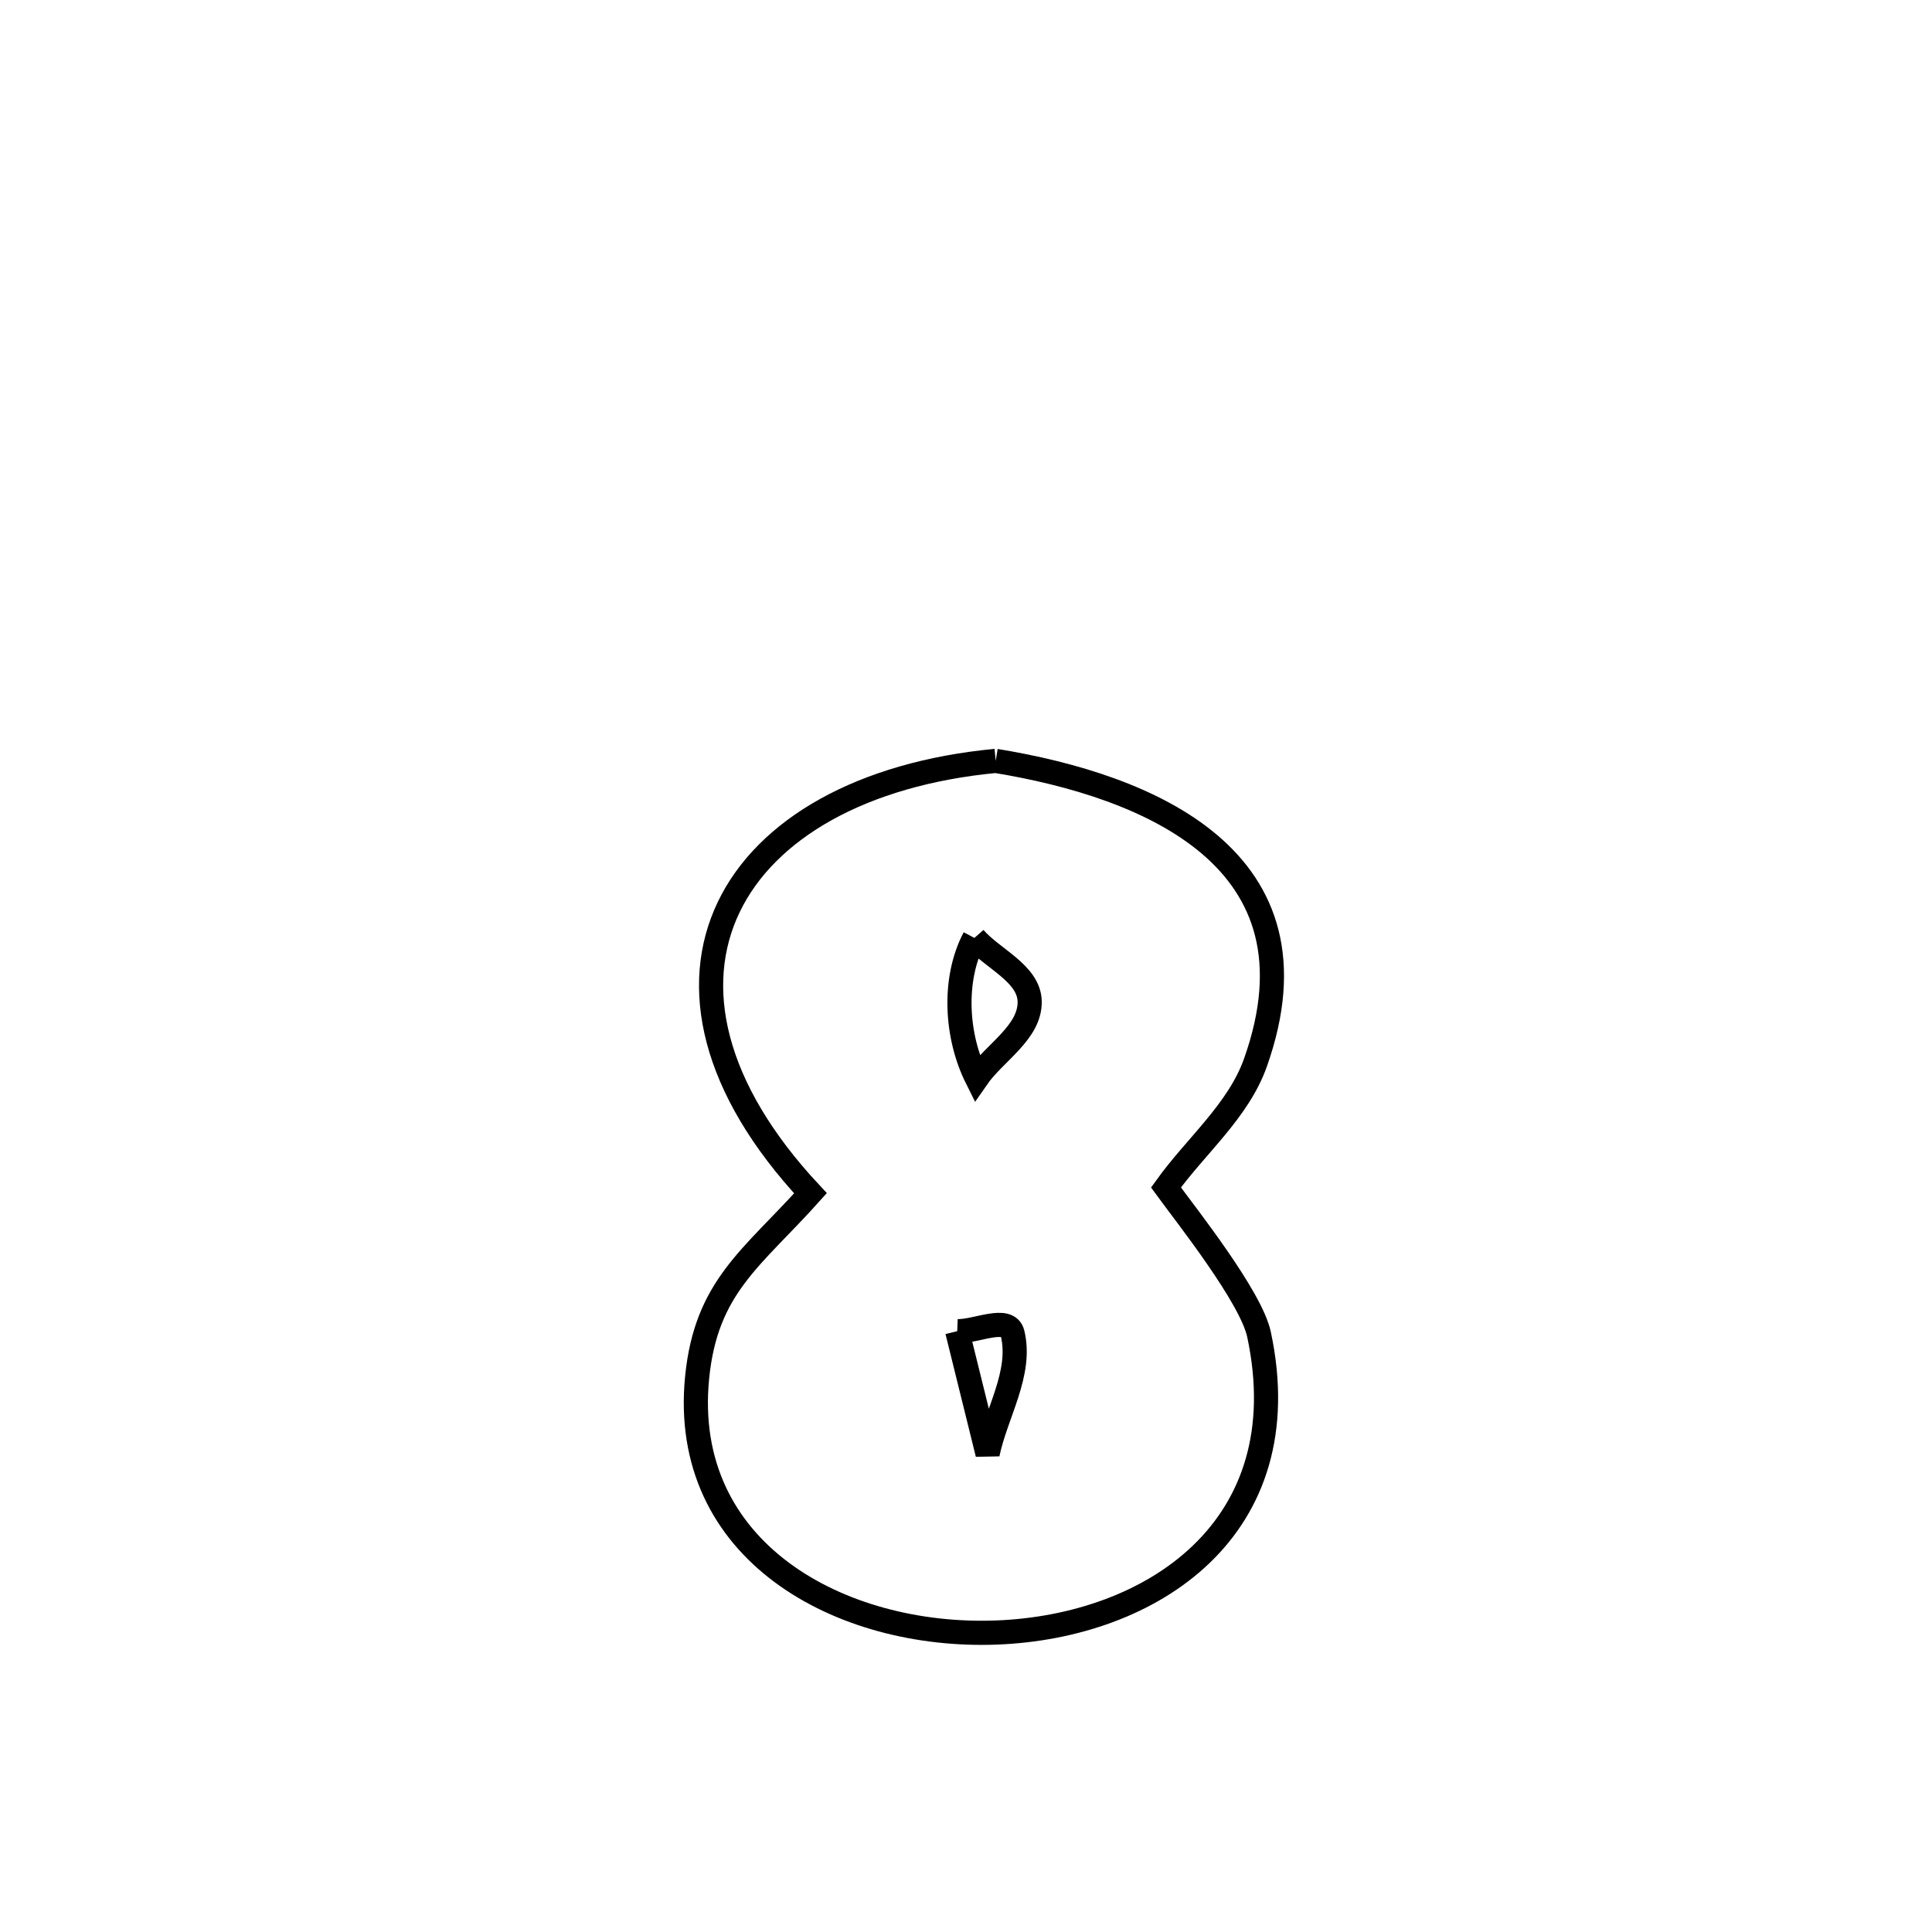 <svg xmlns="http://www.w3.org/2000/svg" viewBox="0.0 0.0 24.0 24.0" height="200px" width="200px"><path fill="none" stroke="black" stroke-width=".3" stroke-opacity="1.0"  filling="0" d="M12.369 9.452 L12.369 9.452 C14.261 9.762 16.493 10.666 15.596 13.199 C15.384 13.799 14.855 14.234 14.484 14.751 L14.484 14.751 C14.74 15.102 15.54 16.109 15.64 16.577 C16.155 18.991 14.303 20.208 12.375 20.28 C10.448 20.352 8.445 19.279 8.66 17.111 C8.772 15.98 9.346 15.629 10.068 14.823 L10.068 14.823 C8.84 13.508 8.585 12.244 9.052 11.269 C9.519 10.295 10.708 9.61 12.369 9.452 L12.369 9.452"></path>
<path fill="none" stroke="black" stroke-width=".3" stroke-opacity="1.0"  filling="0" d="M12.104 11.651 L12.104 11.651 C11.833 12.164 11.874 12.873 12.134 13.393 L12.134 13.393 C12.353 13.076 12.797 12.827 12.791 12.442 C12.785 12.093 12.333 11.914 12.104 11.651 L12.104 11.651"></path>
<path fill="none" stroke="black" stroke-width=".3" stroke-opacity="1.0"  filling="0" d="M11.891 16.536 L11.891 16.536 C12.12 16.545 12.523 16.34 12.578 16.562 C12.7 17.058 12.371 17.562 12.268 18.061 L12.268 18.061 C12.142 17.553 12.017 17.045 11.891 16.536 L11.891 16.536"></path></svg>